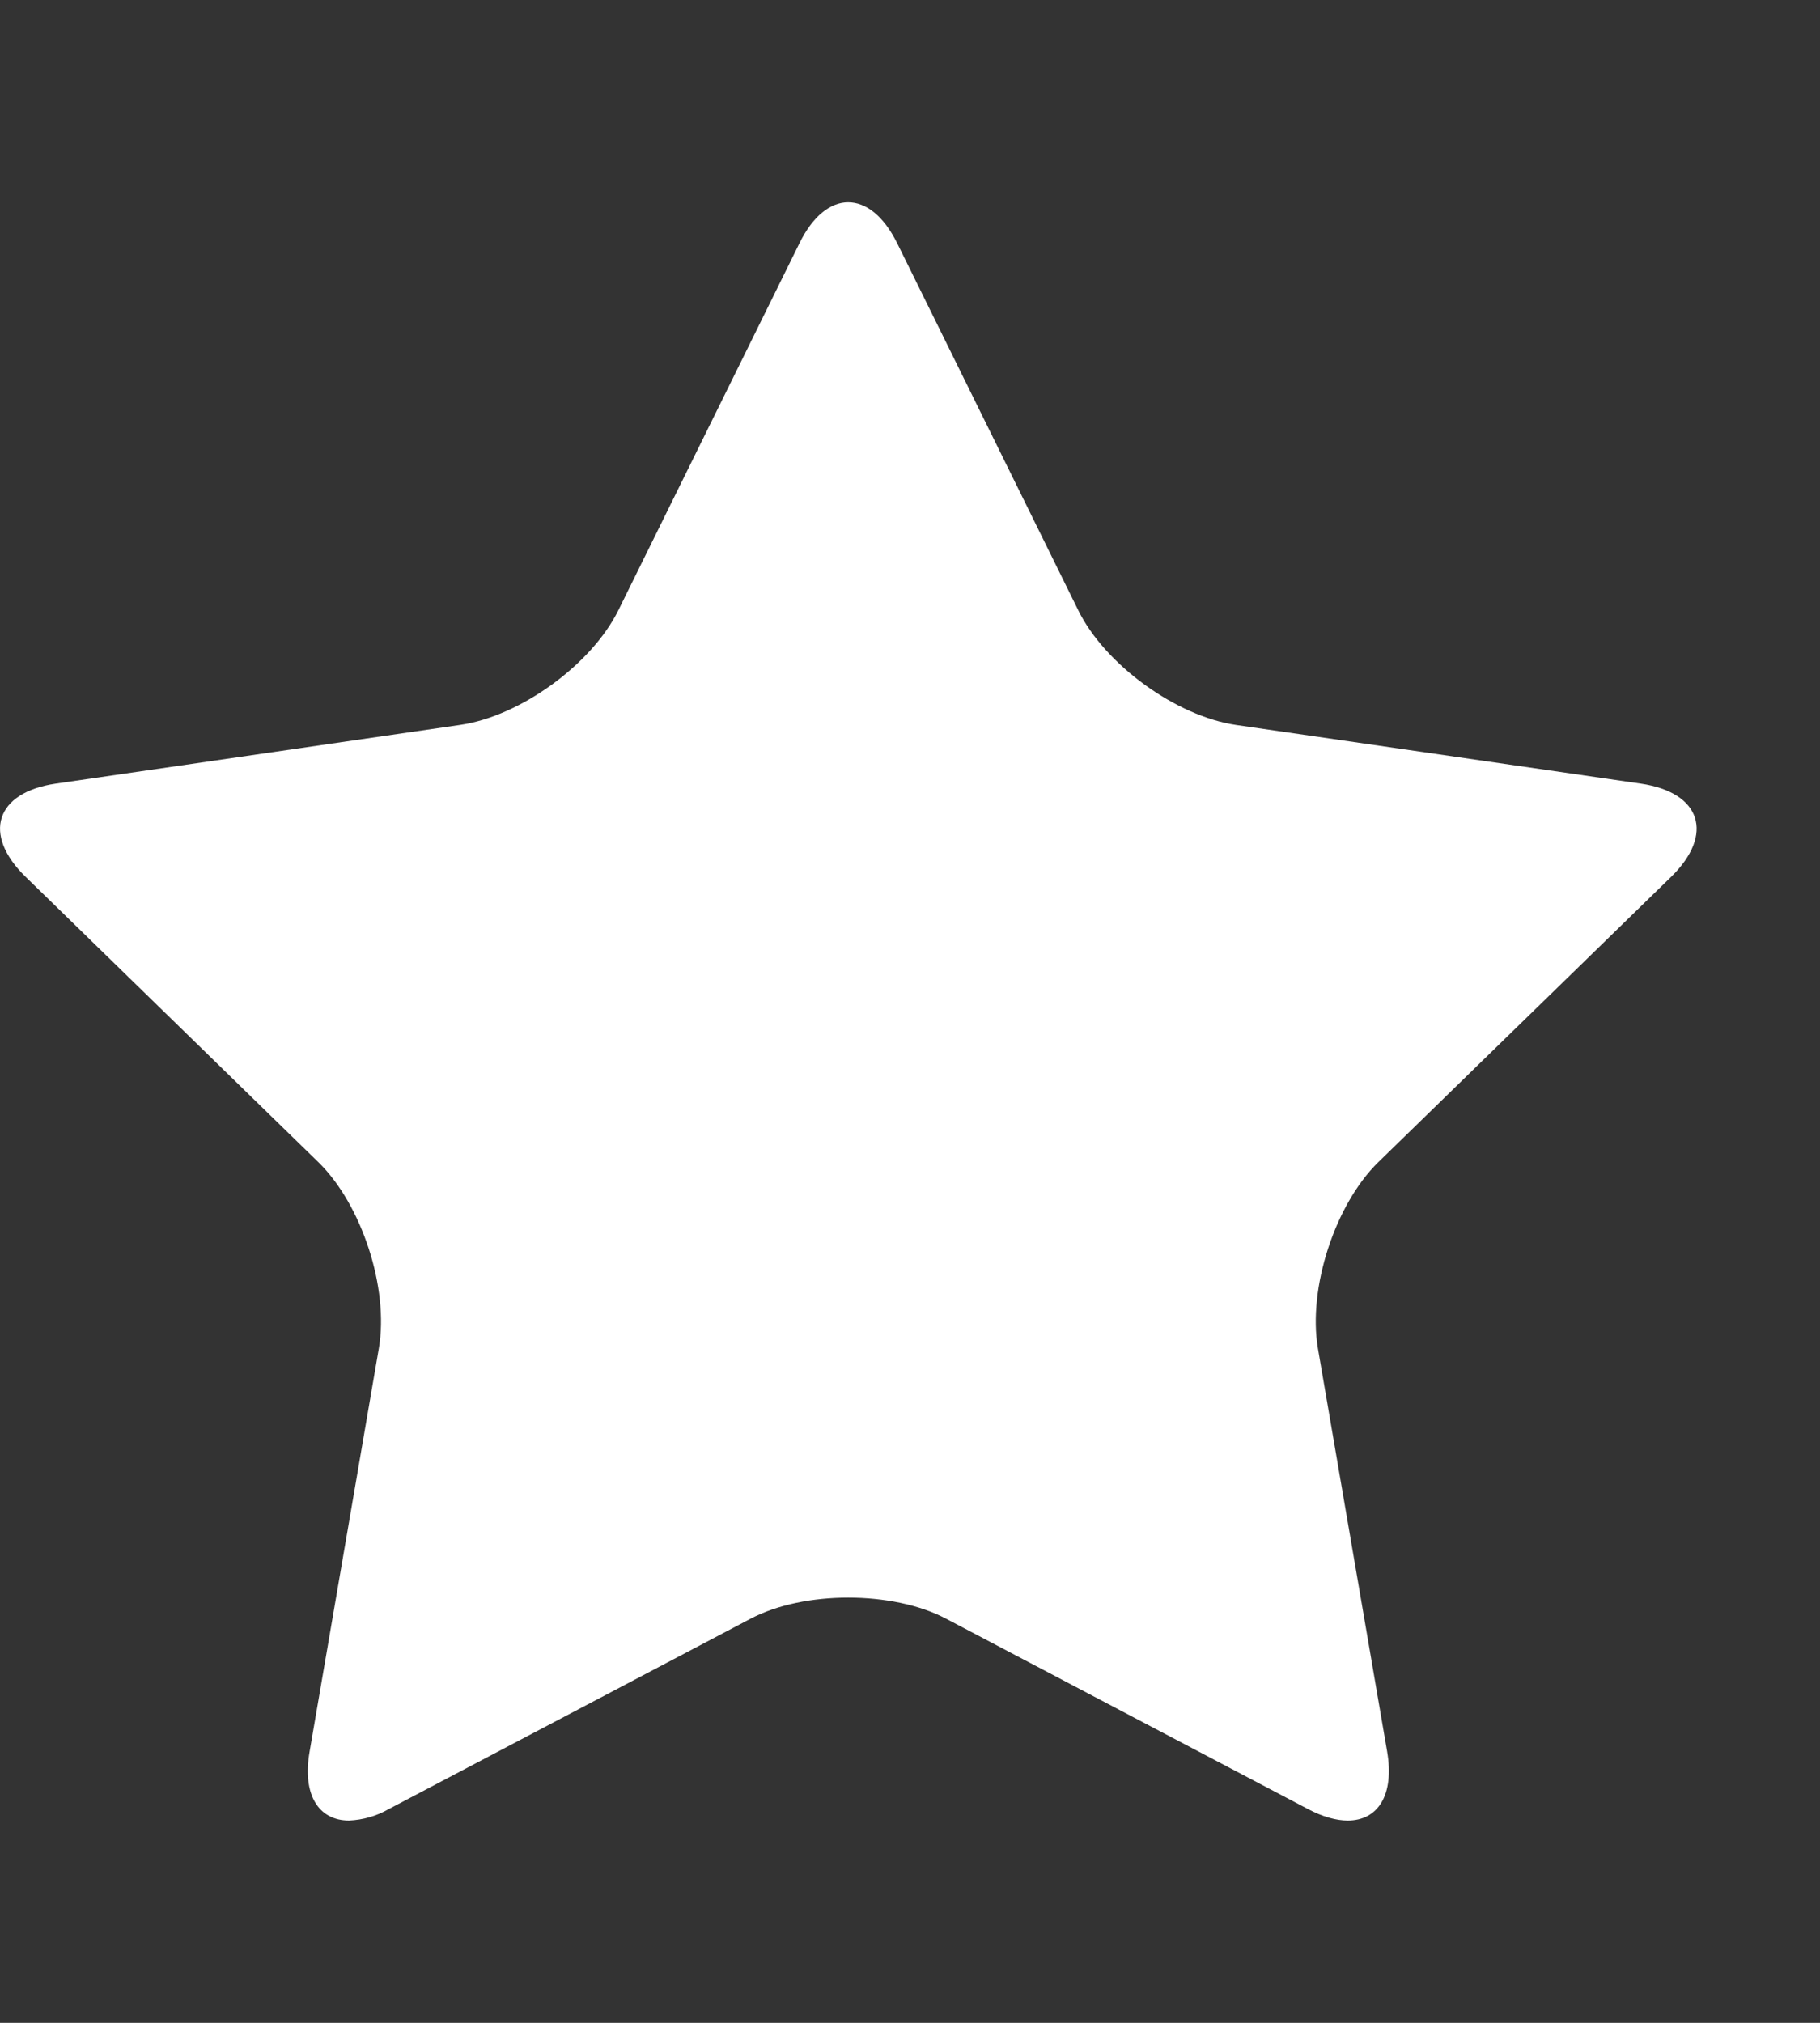 <?xml version="1.0" encoding="utf-8"?>
<svg width="18px" height="20px" xmlns="http://www.w3.org/2000/svg">
  <rect width="100%" height="100%" fill="#333333" stroke="none"/>
  <path d="M 8.388 2 C 8.214 2 8.039 2.135 7.907 2.404 L 6.117 6.031 C 5.851 6.571 5.146 7.081 4.552 7.167 L 0.551 7.748 C -0.044 7.835 -0.178 8.249 0.253 8.669 L 3.149 11.491 C 3.58 11.912 3.848 12.739 3.747 13.33 L 3.062 17.318 C 2.987 17.747 3.152 18 3.452 18 C 3.589 17.994 3.724 17.956 3.844 17.887 L 7.424 16.004 C 7.691 15.864 8.04 15.796 8.389 15.796 C 8.74 15.796 9.093 15.865 9.356 16.004 L 12.937 17.887 C 13.081 17.963 13.216 18 13.329 18 C 13.629 18 13.792 17.747 13.719 17.318 L 13.034 13.33 C 12.934 12.739 13.202 11.911 13.631 11.491 L 16.528 8.669 C 16.958 8.249 16.824 7.835 16.228 7.748 L 12.227 7.168 C 11.633 7.082 10.928 6.572 10.663 6.032 L 8.873 2.404 C 8.739 2.135 8.566 2 8.388 2 Z" style="fill: rgb(255, 255, 255);"/>
</svg>